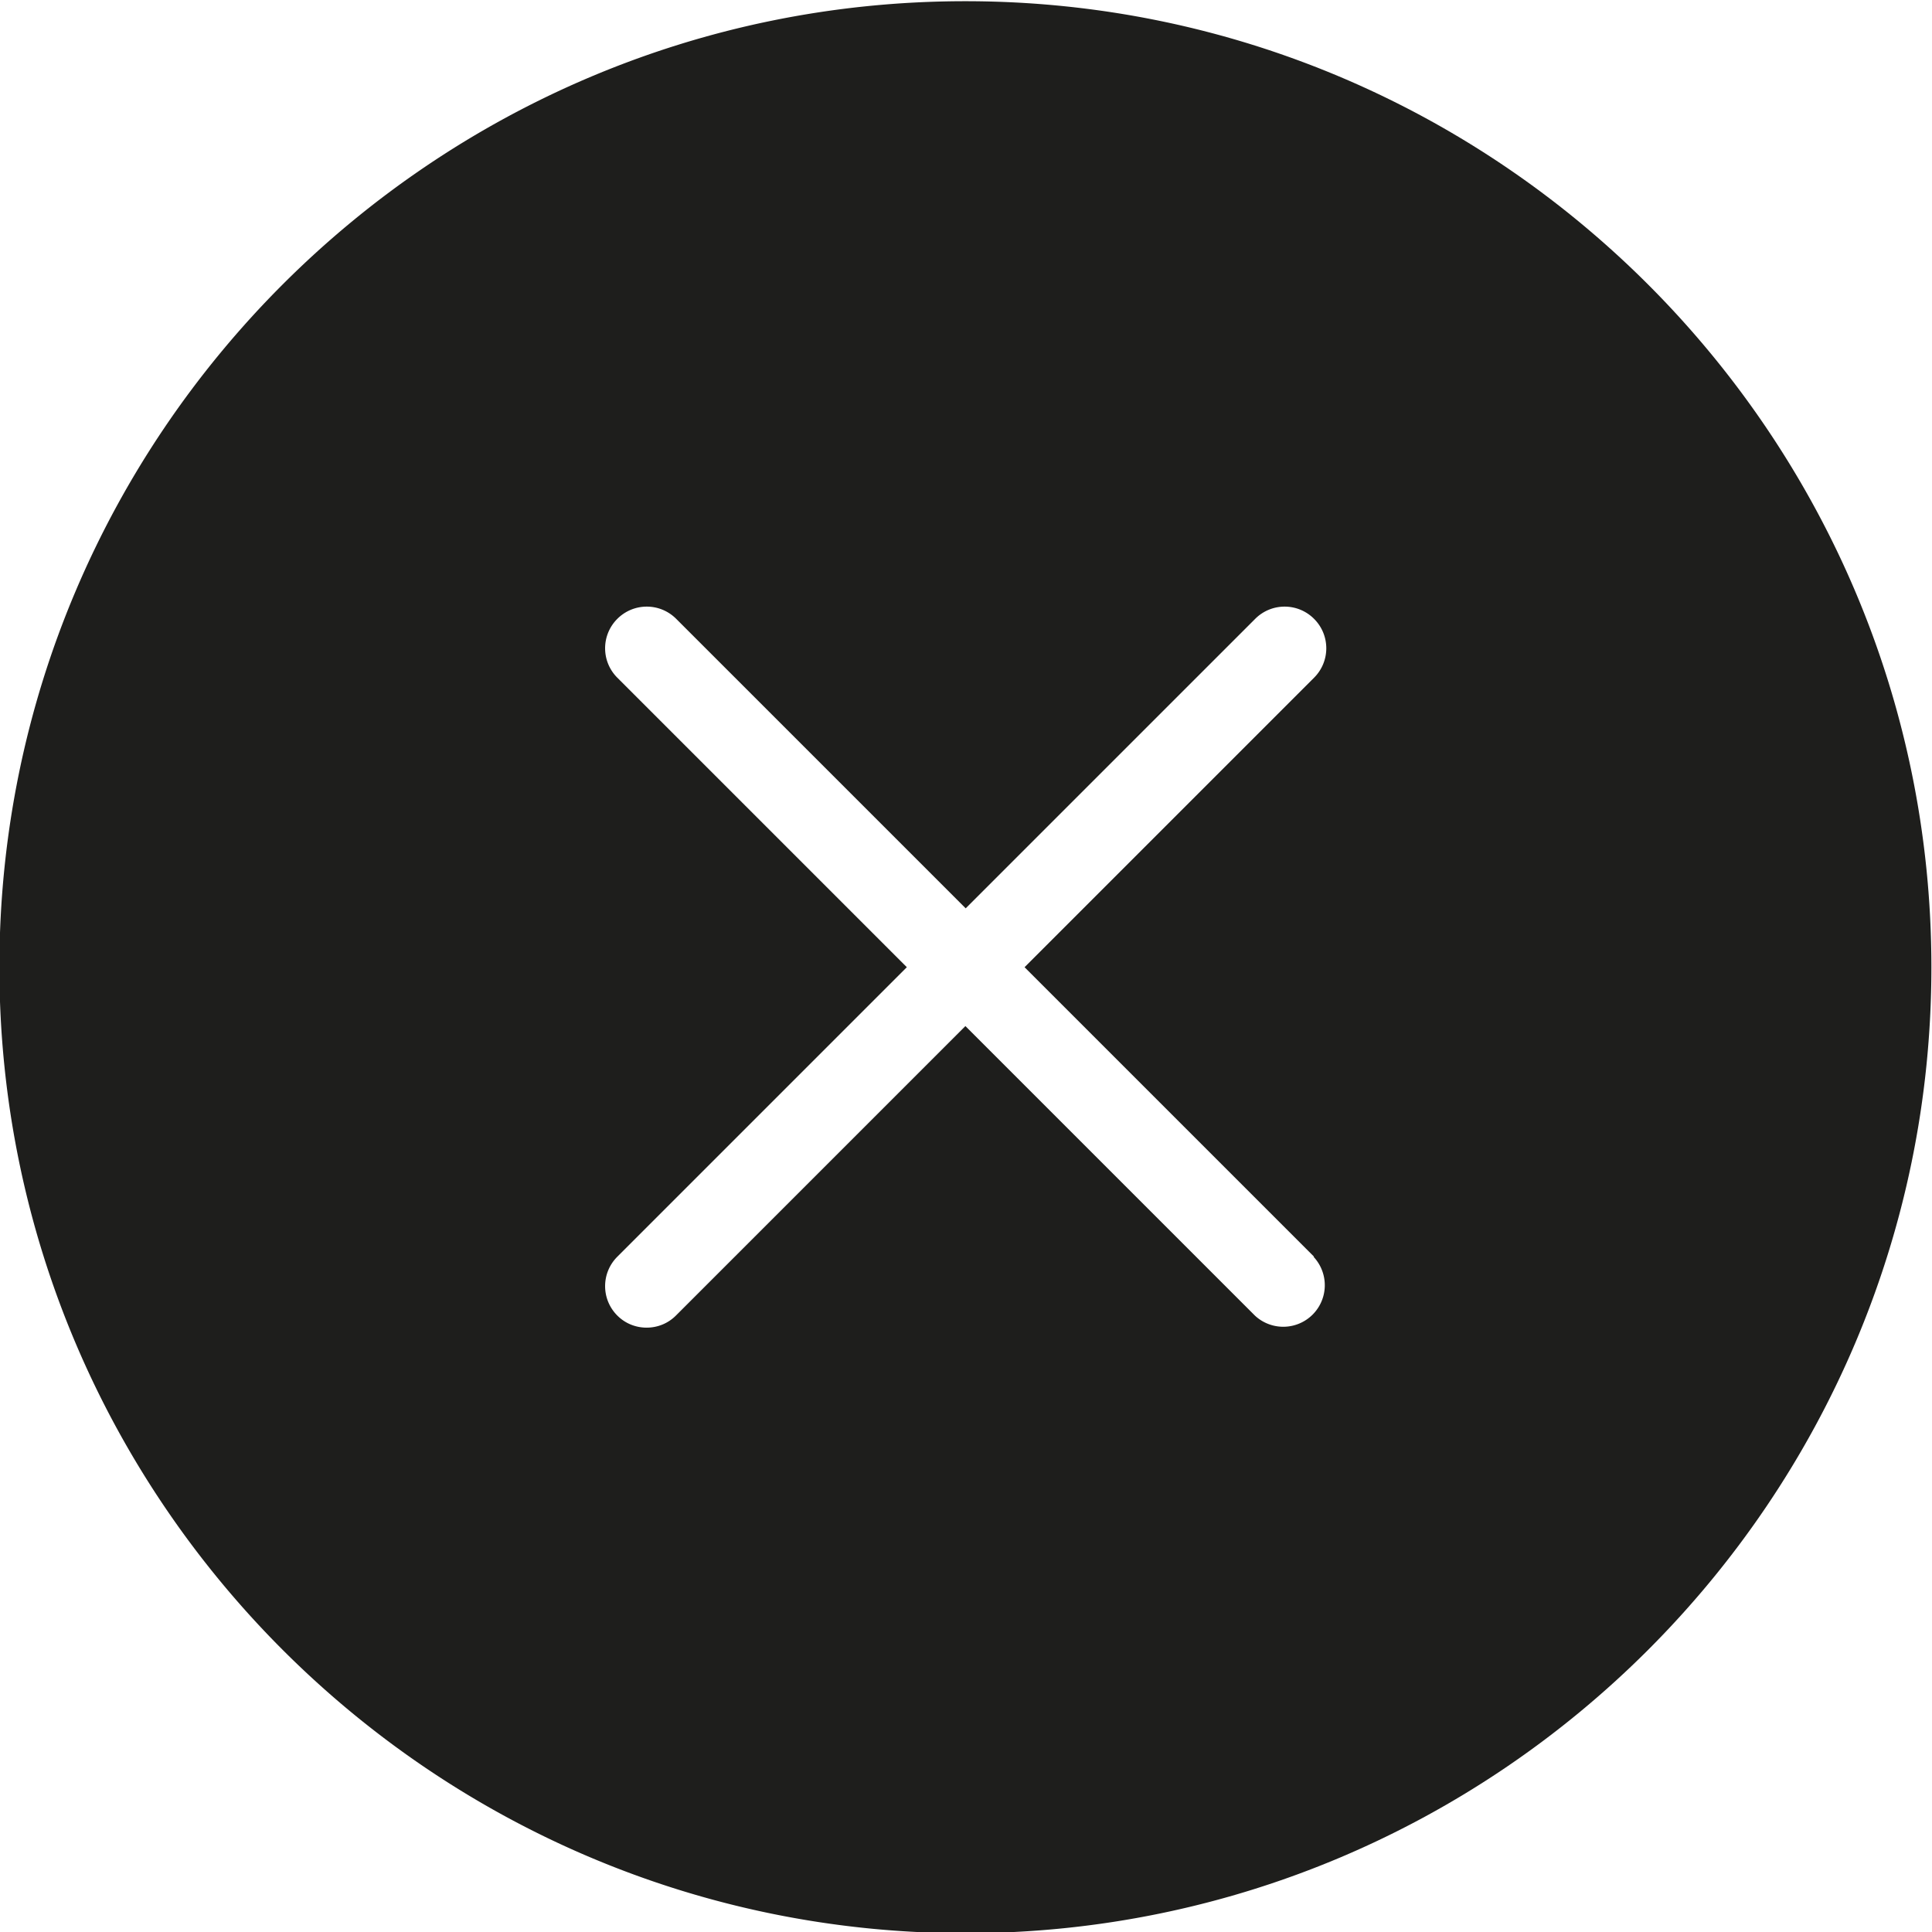 <svg viewBox="0 0 64 64" xmlns="http://www.w3.org/2000/svg">
  <path fill="#1e1e1c" d="M31.98.04c-17.65 0-32 14.36-32 32s14.36 32 32 32 32-14.36 32-32-14.36-32-32-32m11.53 41.59a1.376 1.376 0 0 1-1.94 1.95l-9.59-9.59-9.59 9.59c-.27.27-.62.4-.97.4s-.7-.13-.97-.4c-.54-.54-.54-1.41 0-1.95l9.59-9.59-9.59-9.59c-.54-.54-.54-1.41 0-1.95s1.41-.54 1.95 0l9.59 9.59 9.59-9.59c.54-.54 1.41-.54 1.95 0s.54 1.41 0 1.95l-9.59 9.59 9.59 9.59Z"/>
</svg>

